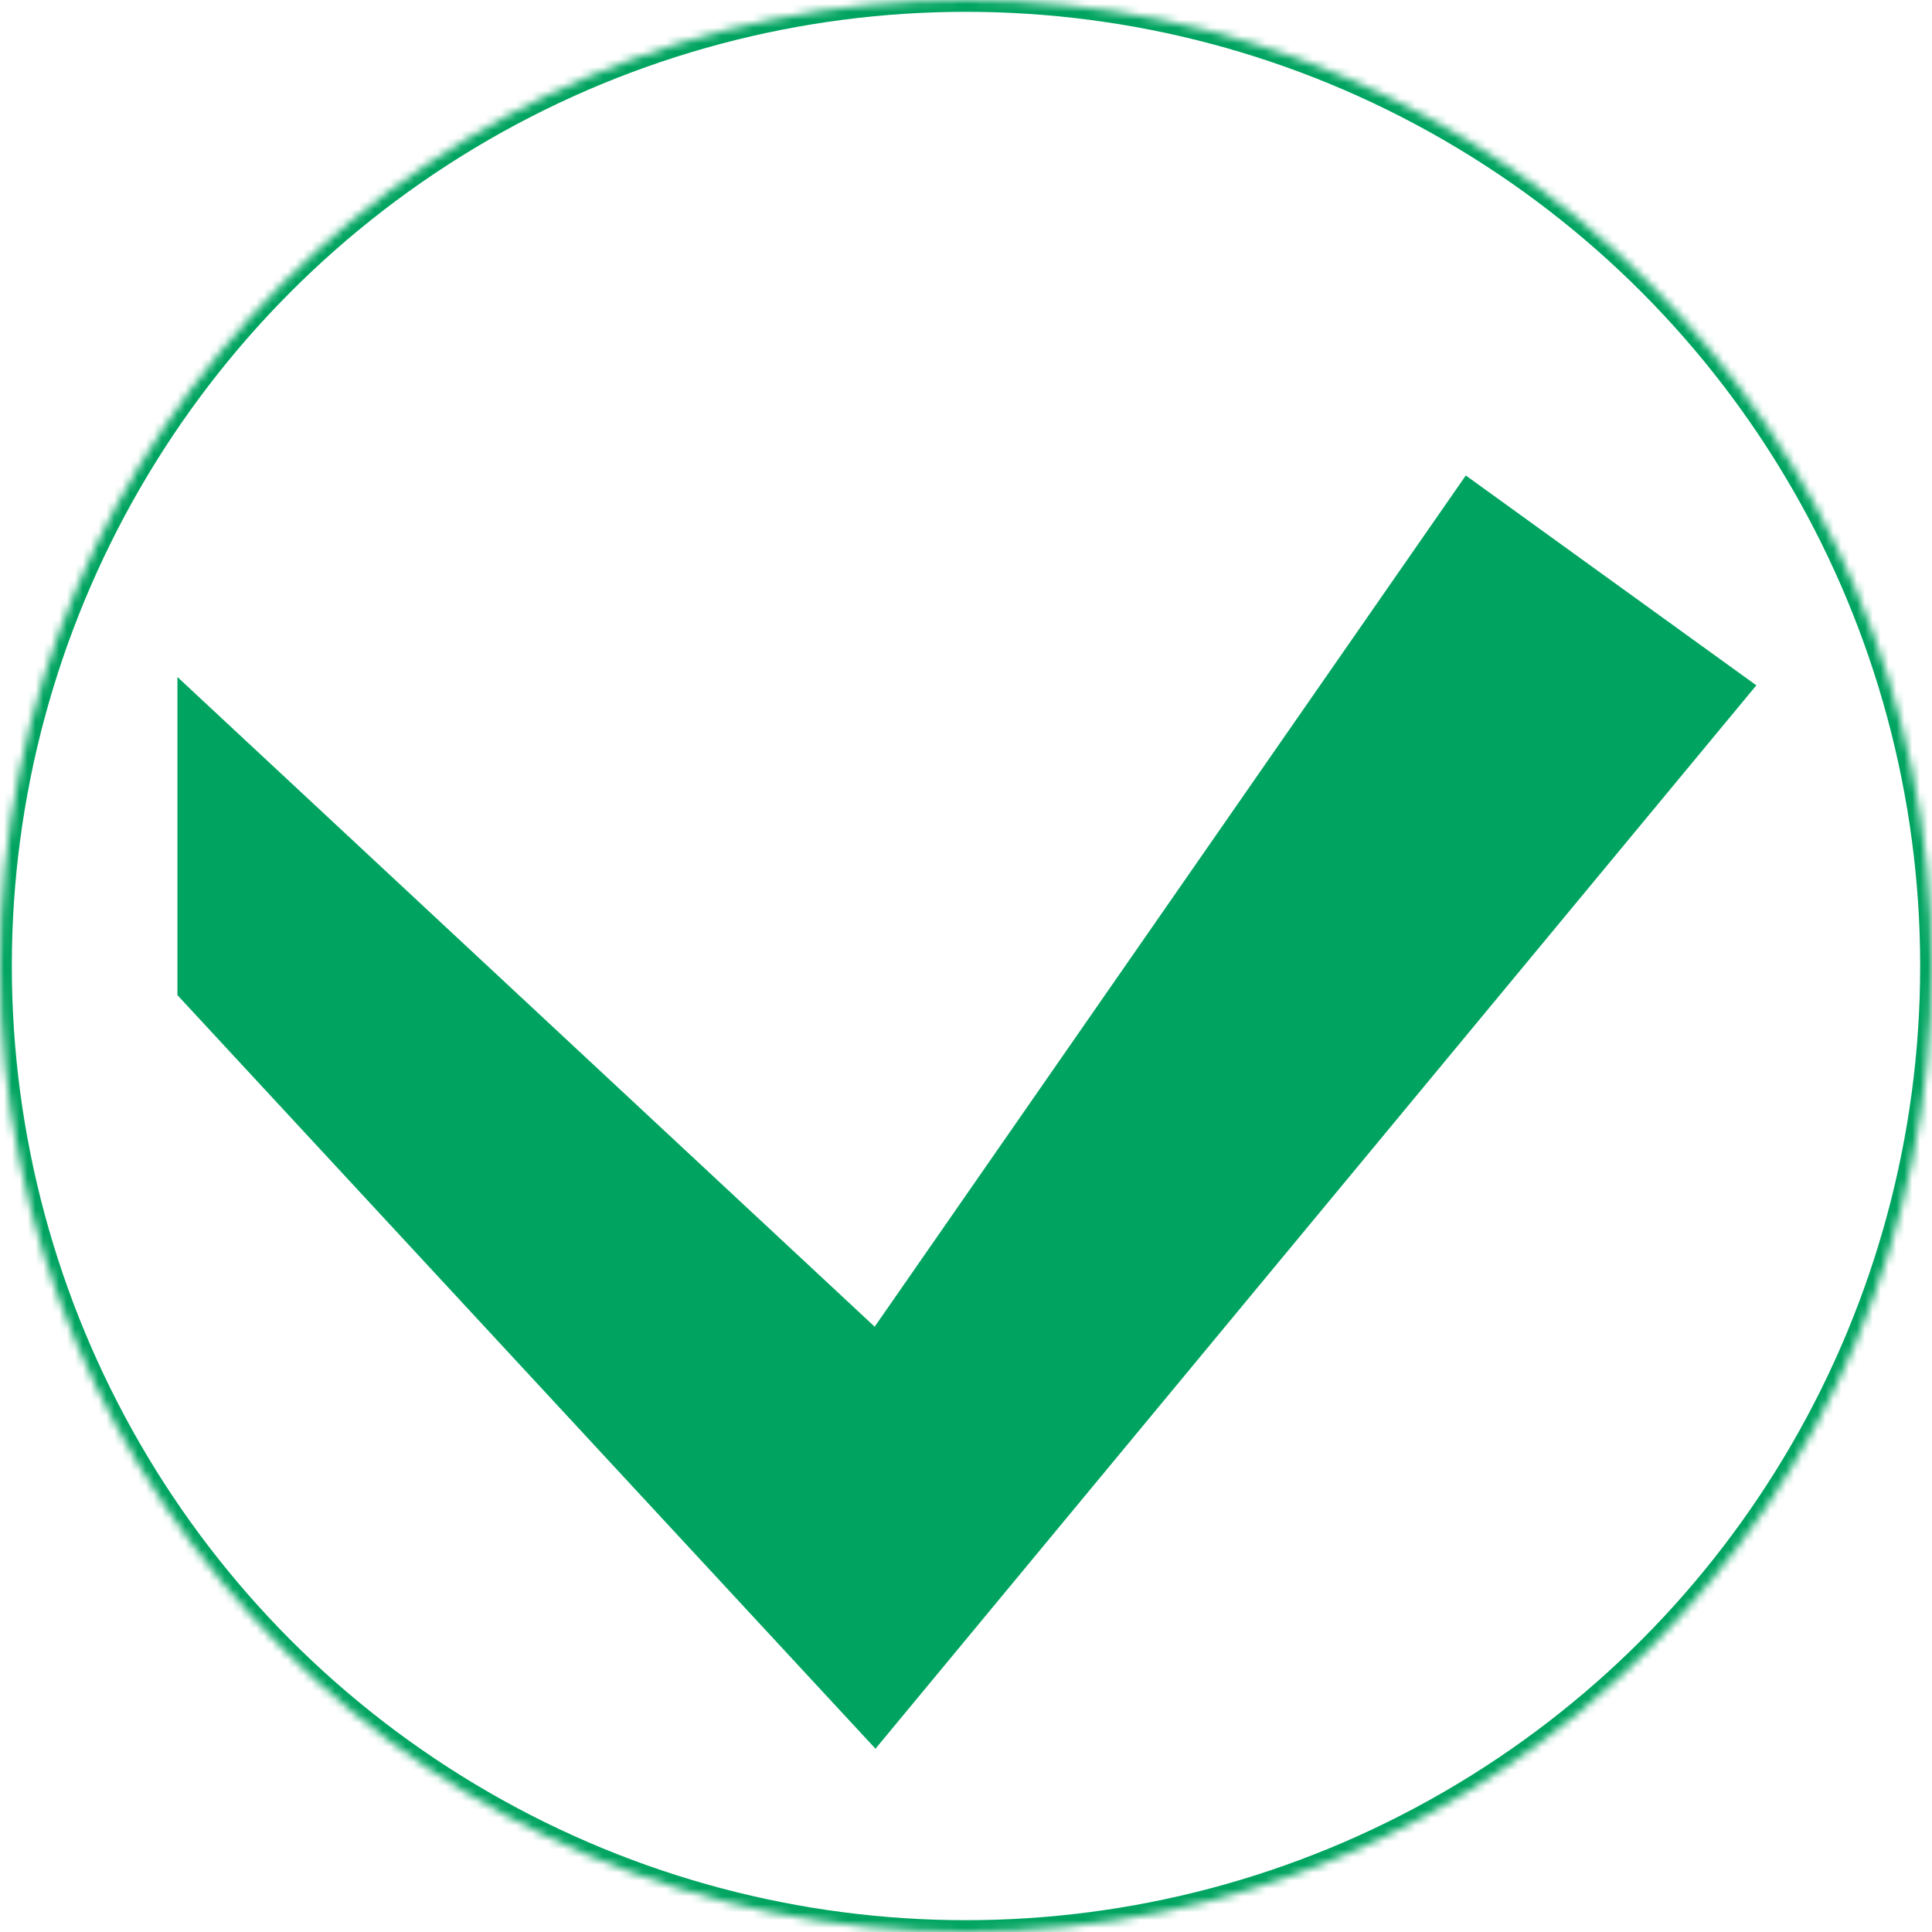 <svg xmlns="http://www.w3.org/2000/svg" xmlns:xlink="http://www.w3.org/1999/xlink" style="isolation:isolate" viewBox="549 304 245 245" width="245pt" height="245pt"><defs><clipPath id="_clipPath_EUXlw2TneG94SI1qmta0y15Po12EiMx4"><rect x="549" y="304" width="245" height="245"/></clipPath></defs><g clip-path="url(#_clipPath_EUXlw2TneG94SI1qmta0y15Po12EiMx4)"><mask id="_mask_KYr6rXwChzu6p2ghUeD8GctmkeGJ4j9b"><circle vector-effect="non-scaling-stroke" cx="671.5" cy="426.5" r="122.5" fill="white" stroke="none"/></mask><circle vector-effect="non-scaling-stroke" cx="671.5" cy="426.5" r="122.5" fill="none"/><circle vector-effect="non-scaling-stroke" cx="671.5" cy="426.5" r="122.5" fill="none" mask="url(#_mask_KYr6rXwChzu6p2ghUeD8GctmkeGJ4j9b)" stroke-width="3" stroke="#00a460" stroke-linejoin="miter" stroke-linecap="square" stroke-miterlimit="3"/><path d=" M 572 430 L 660 525 L 771 391 L 735 365 L 660 473 L 572 391 L 572 430 Z " fill="#00a460" vector-effect="non-scaling-stroke" stroke-width="1" stroke="#00a460" stroke-linejoin="miter" stroke-linecap="square" stroke-miterlimit="3"/></g></svg>